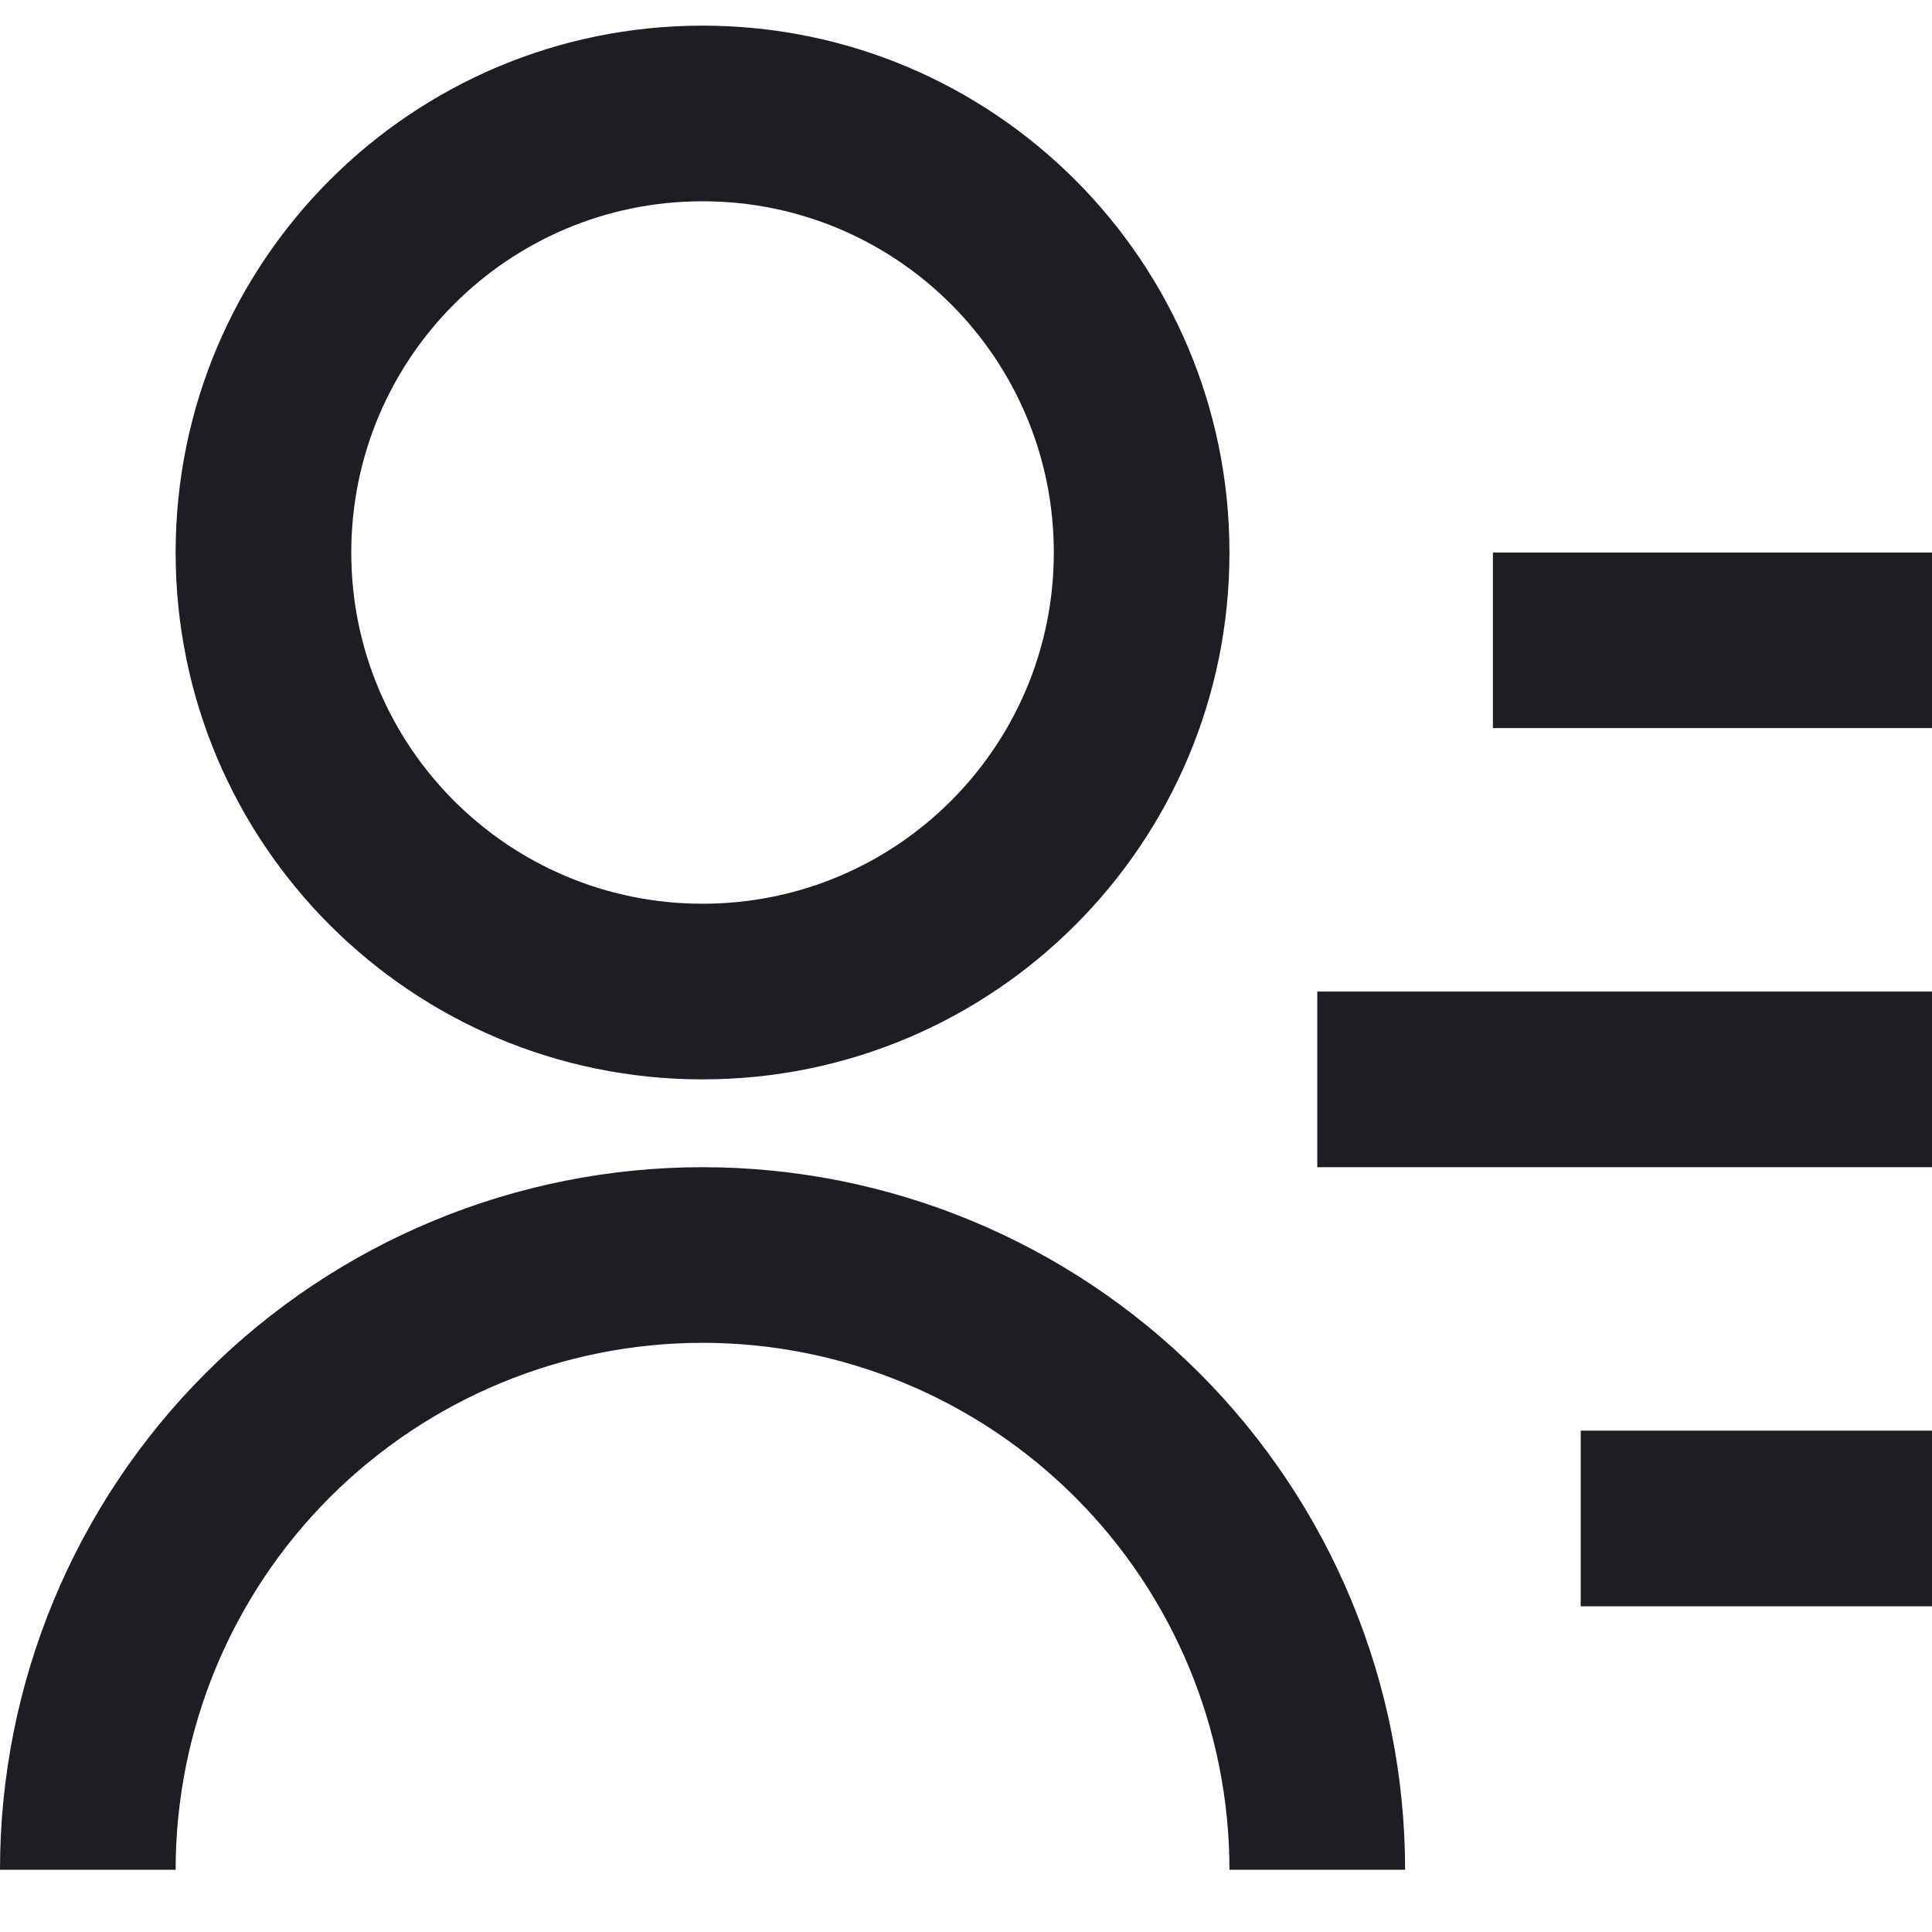 <svg width="22" height="22" viewBox="0 0 22 22" fill="none" xmlns="http://www.w3.org/2000/svg">
<path d="M17 6.292H22V8.291H17V6.292ZM15 11.291H22V13.291H15V11.291ZM18 16.291H22V18.291H18V16.291ZM0 21.291C0 19.17 0.843 17.135 2.343 15.635C3.843 14.134 5.878 13.291 8 13.291C10.122 13.291 12.157 14.134 13.657 15.635C15.157 17.135 16 19.17 16 21.291H14C14 19.7 13.368 18.174 12.243 17.049C11.117 15.924 9.591 15.291 8 15.291C6.409 15.291 4.883 15.924 3.757 17.049C2.632 18.174 2 19.7 2 21.291H0ZM8 12.291C4.685 12.291 2 9.607 2 6.292C2 2.977 4.685 0.292 8 0.292C11.315 0.292 14 2.977 14 6.292C14 9.607 11.315 12.291 8 12.291ZM8 10.291C10.21 10.291 12 8.502 12 6.292C12 4.082 10.21 2.292 8 2.292C5.79 2.292 4 4.082 4 6.292C4 8.502 5.79 10.291 8 10.291Z" fill="#1D1D23"/>
</svg>
